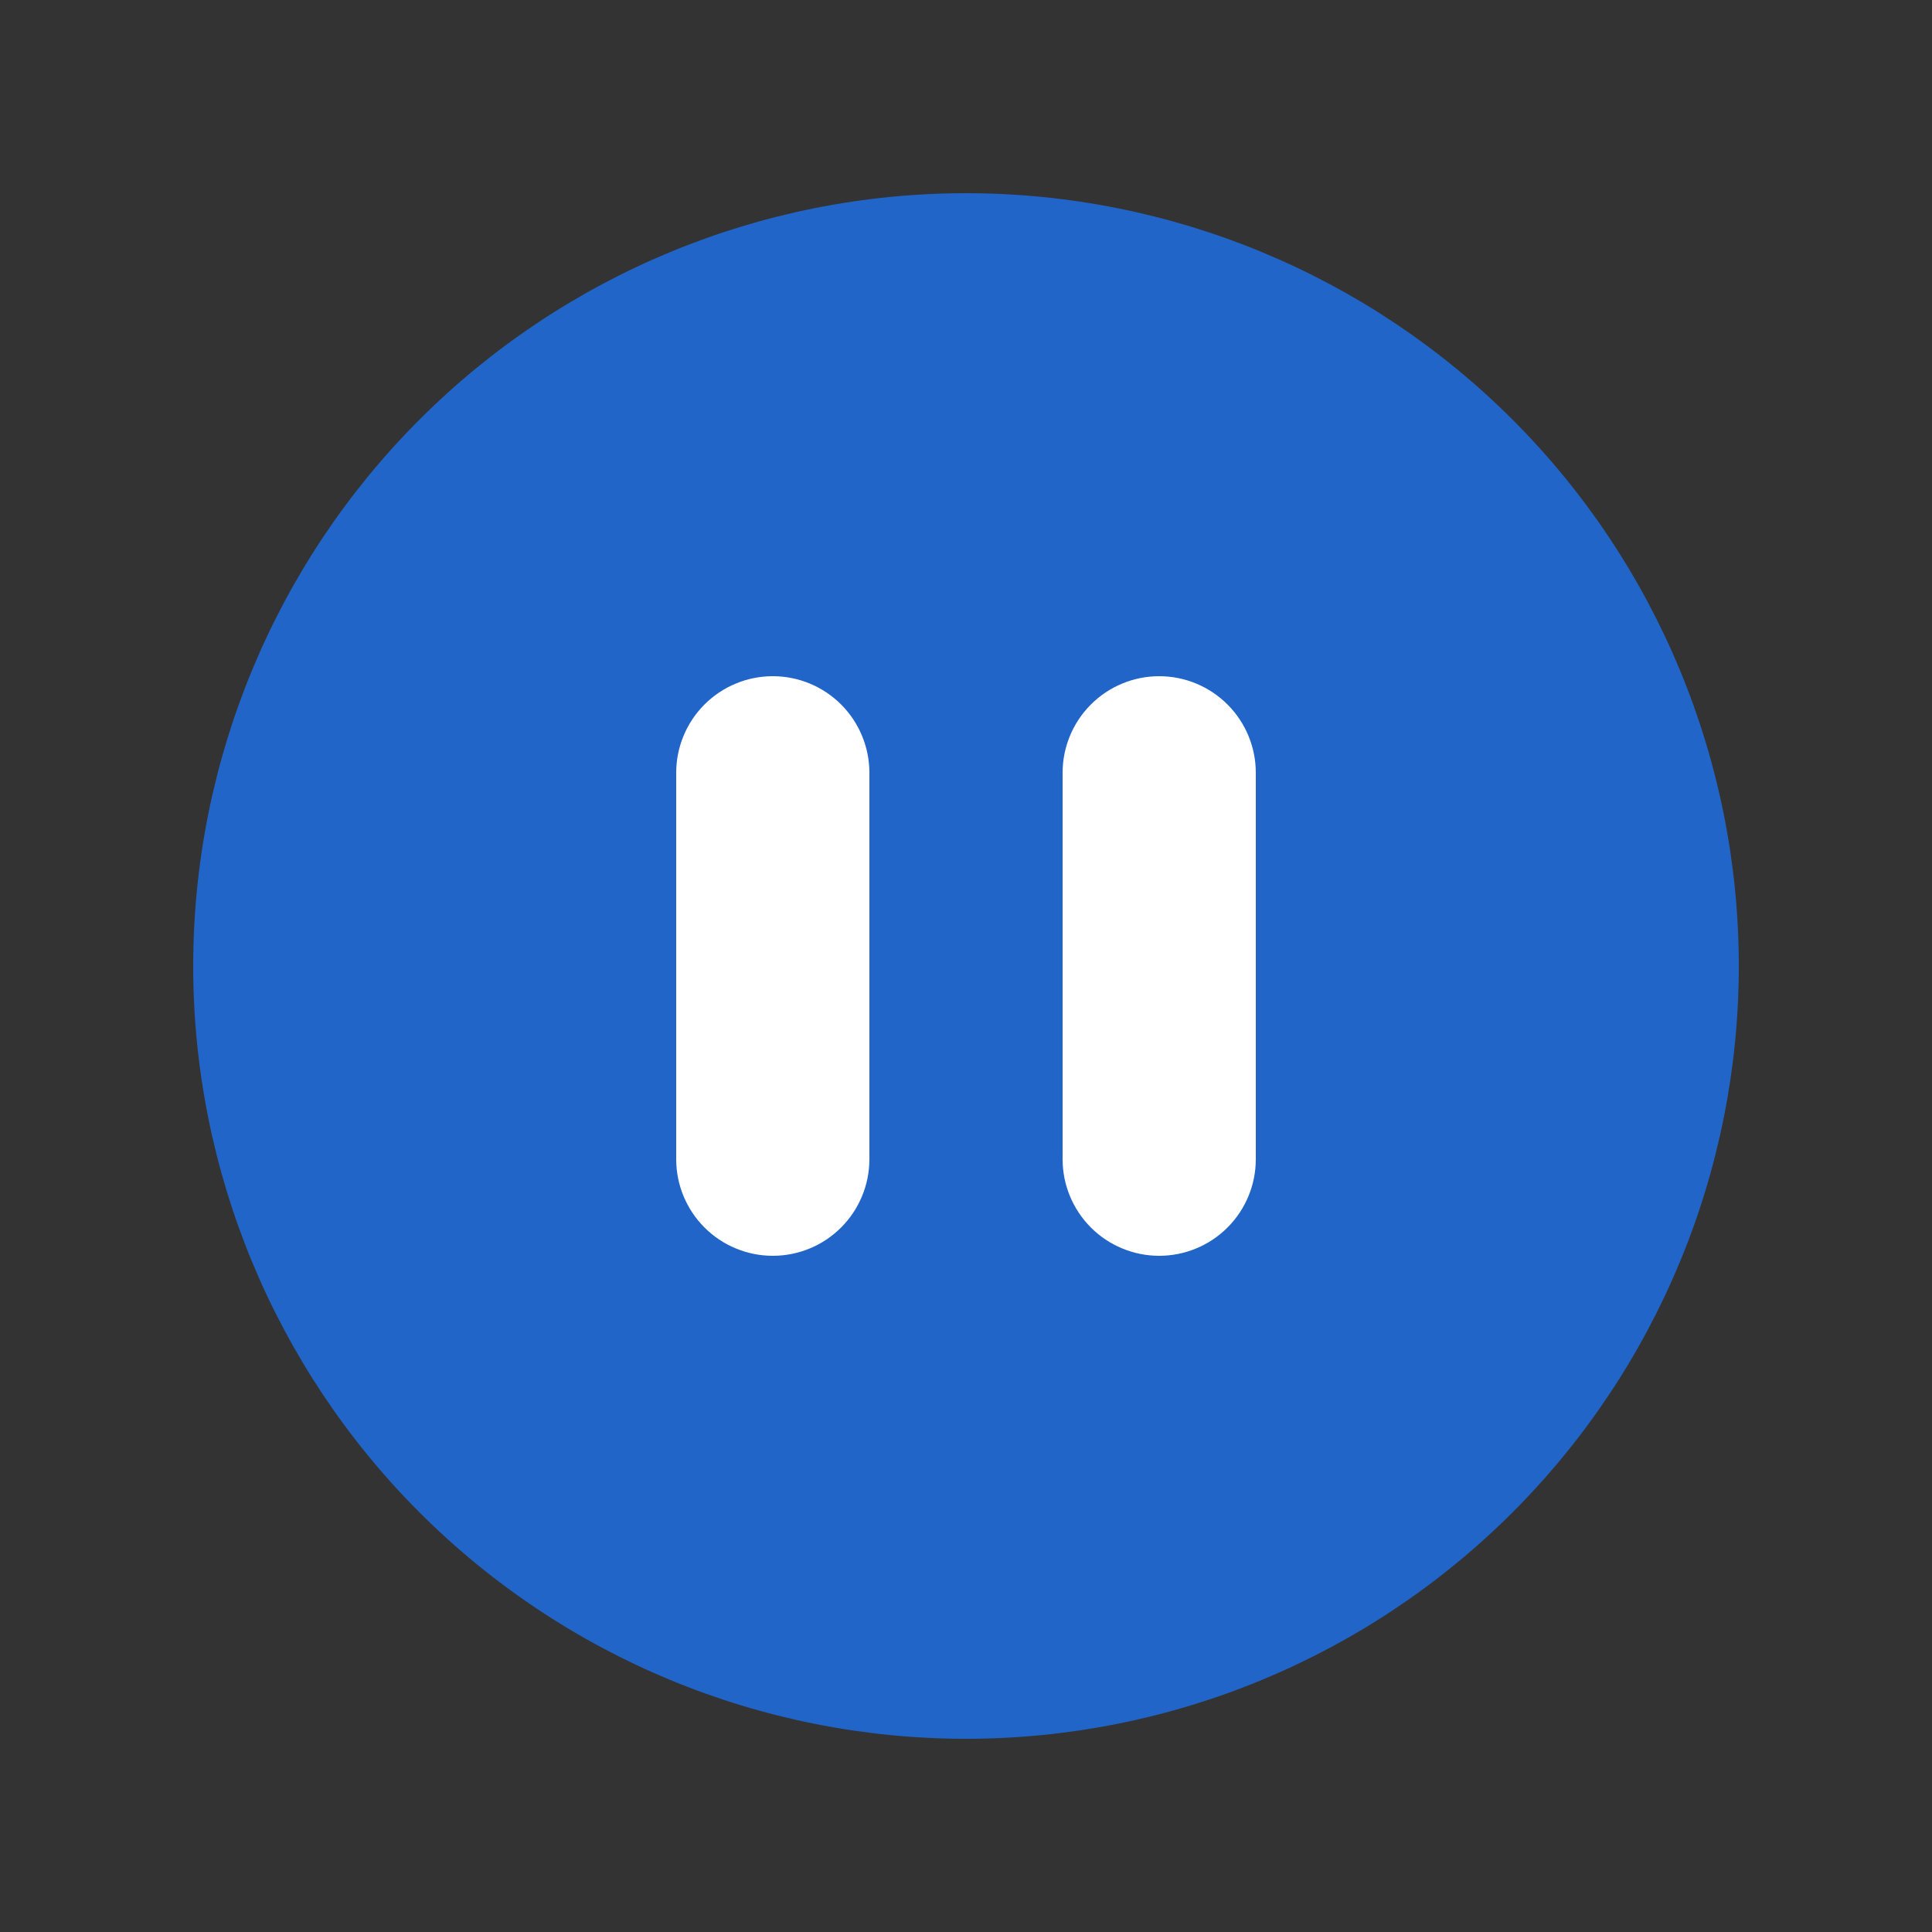 <svg width="110" height="110" viewBox="0 0 110 110" fill="none" xmlns="http://www.w3.org/2000/svg">
<rect x="0" y="0" width="110" height="110" fill="#333333" stroke="none"/>
<circle cx="55" cy="55" r="36.667" fill="white"/>
<path fill-rule="evenodd" clip-rule="evenodd" d="M99 55C99 66.669 94.364 77.861 86.113 86.113C77.861 94.364 66.669 99 55 99C43.331 99 32.139 94.364 23.887 86.113C15.636 77.861 11 66.669 11 55C11 43.331 15.636 32.139 23.887 23.887C32.139 15.636 43.331 11 55 11C66.669 11 77.861 15.636 86.113 23.887C94.364 32.139 99 43.331 99 55ZM38.5 44C38.5 42.541 39.08 41.142 40.111 40.111C41.142 39.08 42.541 38.5 44 38.5C45.459 38.5 46.858 39.08 47.889 40.111C48.92 41.142 49.5 42.541 49.5 44V66C49.5 67.459 48.92 68.858 47.889 69.889C46.858 70.921 45.459 71.5 44 71.5C42.541 71.5 41.142 70.921 40.111 69.889C39.08 68.858 38.5 67.459 38.5 66V44ZM66 38.5C64.541 38.5 63.142 39.08 62.111 40.111C61.08 41.142 60.5 42.541 60.5 44V66C60.5 67.459 61.08 68.858 62.111 69.889C63.142 70.921 64.541 71.5 66 71.5C67.459 71.5 68.858 70.921 69.889 69.889C70.921 68.858 71.5 67.459 71.5 66V44C71.5 42.541 70.921 41.142 69.889 40.111C68.858 39.08 67.459 38.5 66 38.5Z" fill="#2265C9"/>
</svg>
